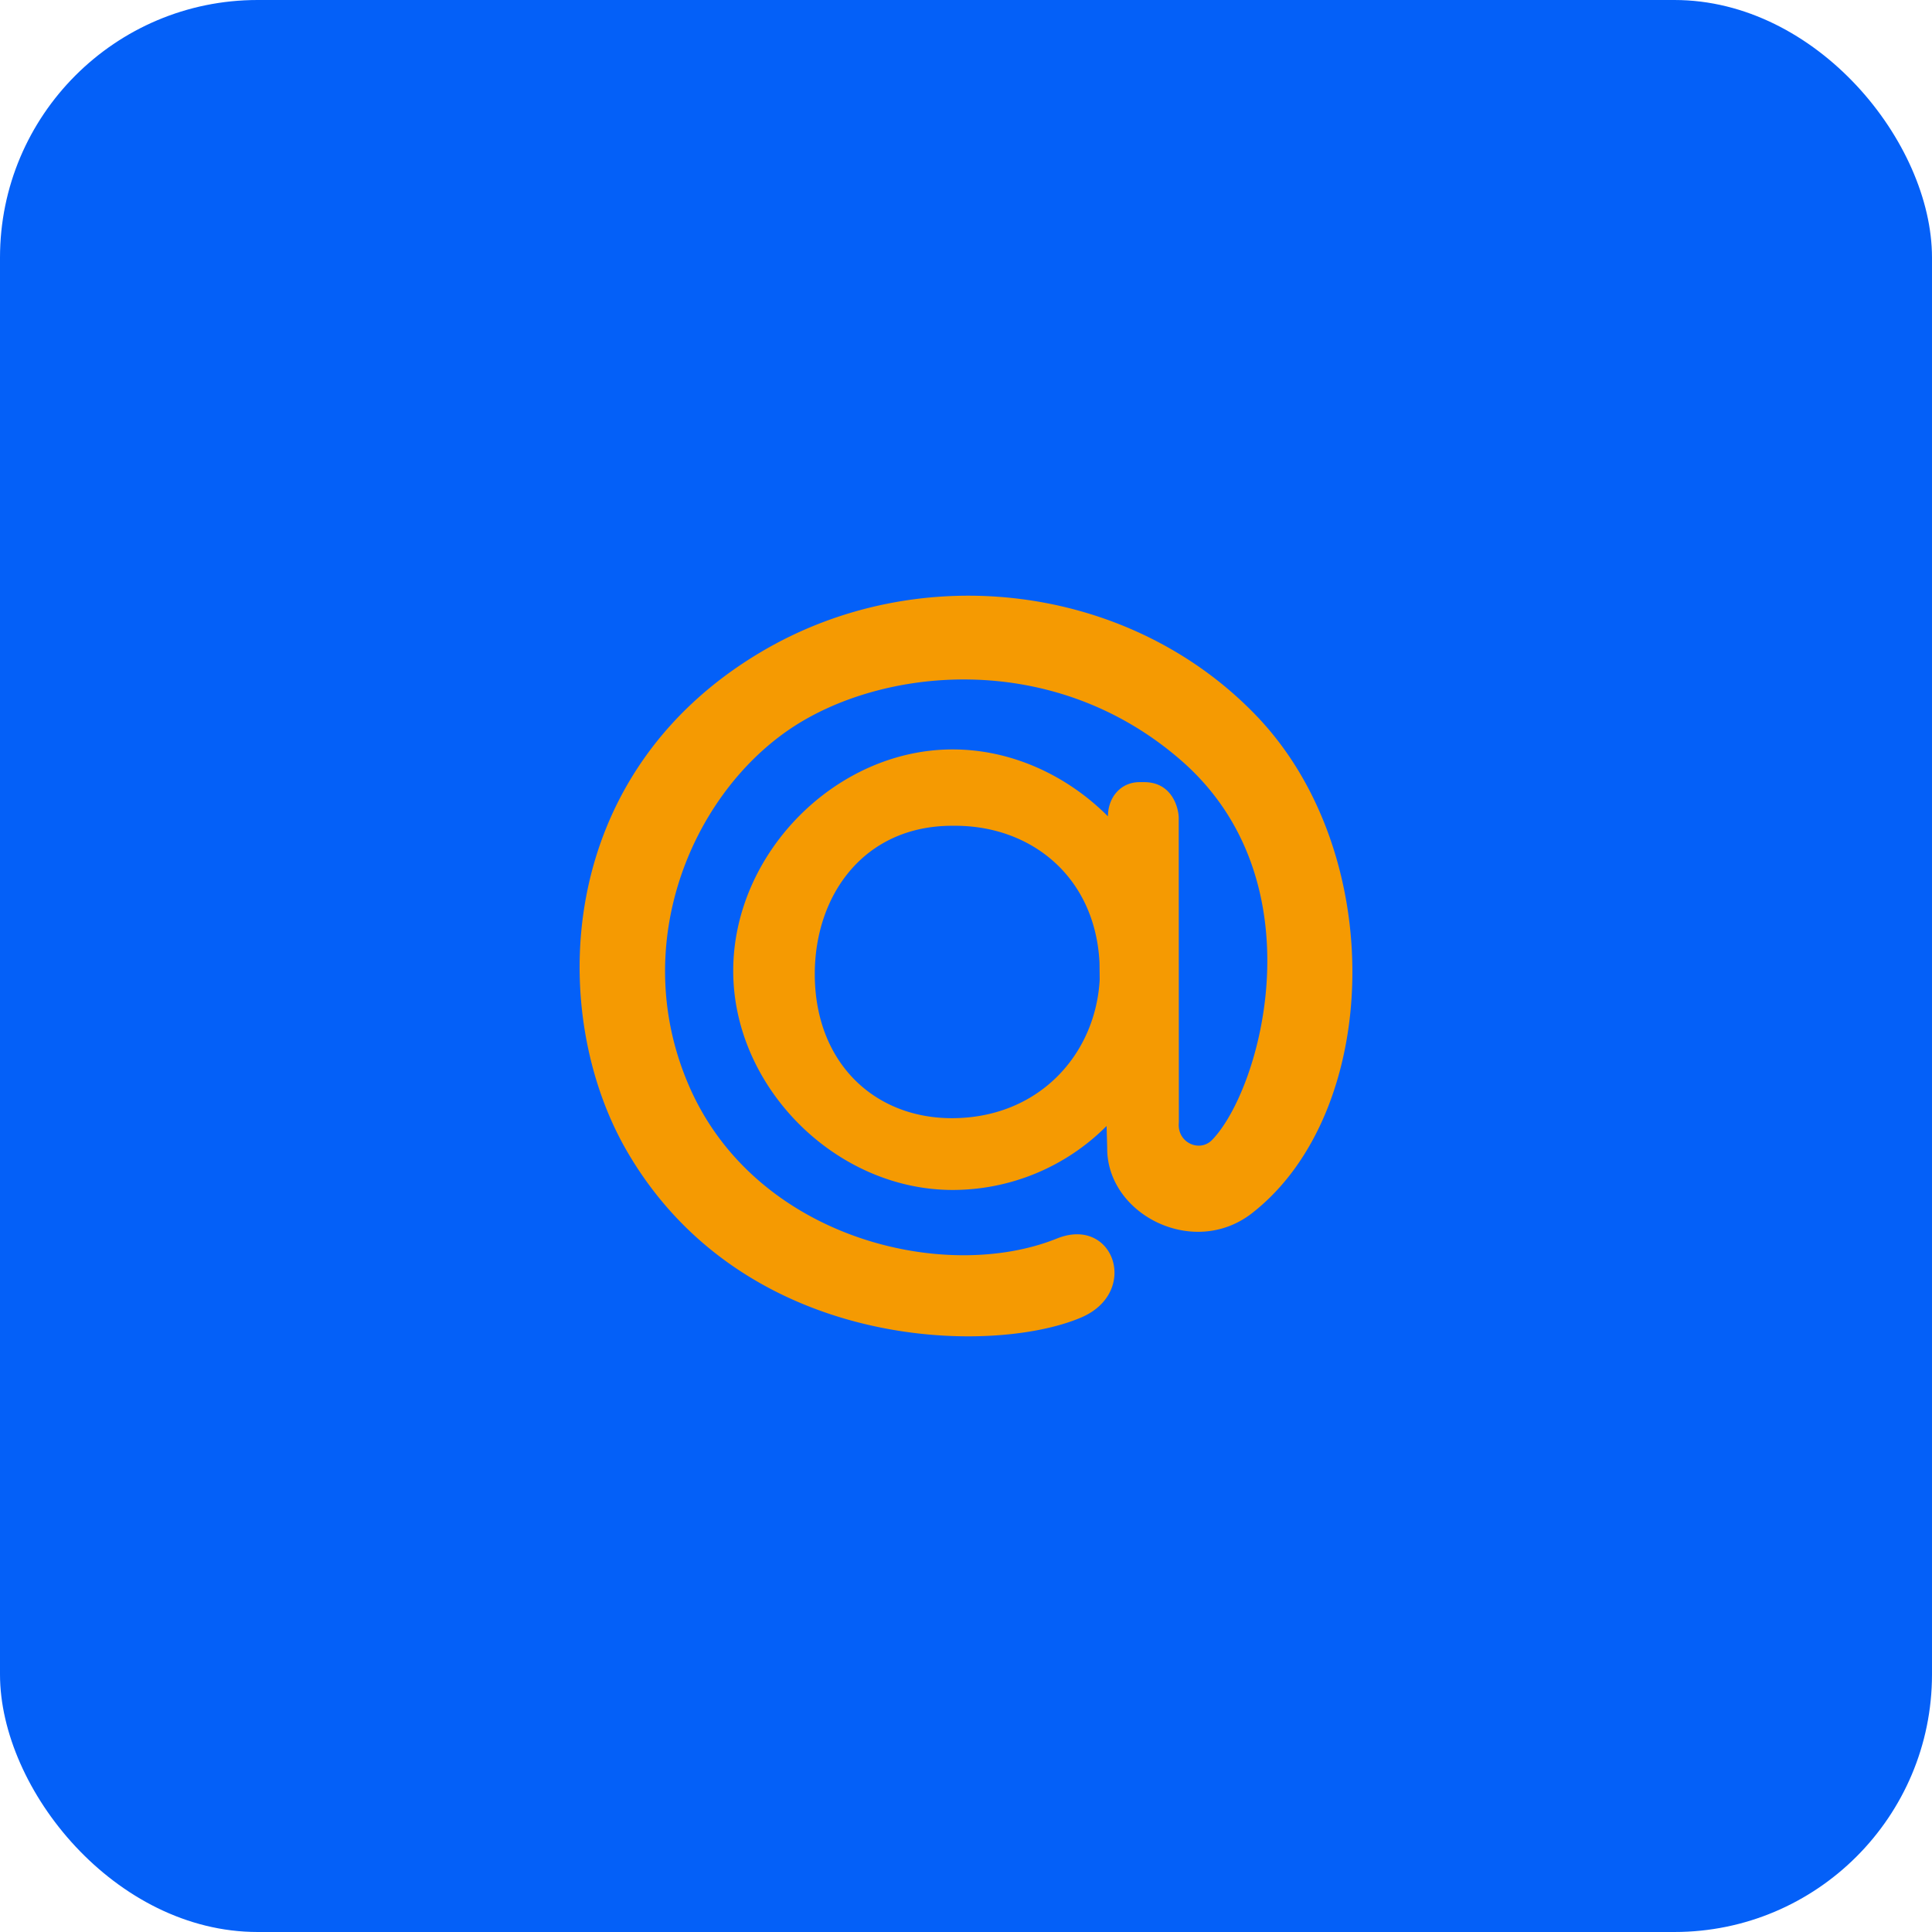 <svg width="60" height="60" fill="none" xmlns="http://www.w3.org/2000/svg"><rect width="60" height="60" rx="8" fill="#0460F8"/><g clip-path="url(#clip0_45_2976)"><path d="M29.585 23.274c-3.625 0-6.814 3.222-6.814 6.877 0 3.62 3.188 6.804 6.813 6.804a6.749 6.749 0 004.782-1.986l.019.677c-.018 2.066 2.682 3.447 4.498 2.03 4.01-3.124 4.25-11.155.139-15.444-3.932-4.102-10.455-4.916-15.402-1.976-6.467 3.844-6.597 11.263-4.158 15.48 3.608 6.245 11.334 6.365 14.11 5.182 1.837-.78 1.02-3.169-.75-2.454-3.492 1.406-9.37-.004-11.423-4.739-1.886-4.342.054-8.964 3.086-11.052 2.852-1.964 8.213-2.539 12.209.954 4.288 3.748 2.467 10.214.946 11.777-.39.397-1.092.078-1.03-.542l-.004-9.464c0-.267-.182-1.108-1.073-1.108h-.145c-.57 0-.98.458-.98 1.067v-.005c-1.265-1.268-2.99-2.078-4.823-2.078zm-.025 11.452c-2.414 0-4.256-1.732-4.256-4.476 0-2.448 1.523-4.605 4.268-4.605h.09c2.378 0 4.347 1.594 4.484 4.244l.006.535c-.128 2.331-1.9 4.302-4.592 4.302z" fill="#F59A02"/></g><defs><clipPath id="clip0_45_2976"><path fill="#fff" transform="translate(18 18)" d="M0 0h24v24H0z"/></clipPath></defs></svg>